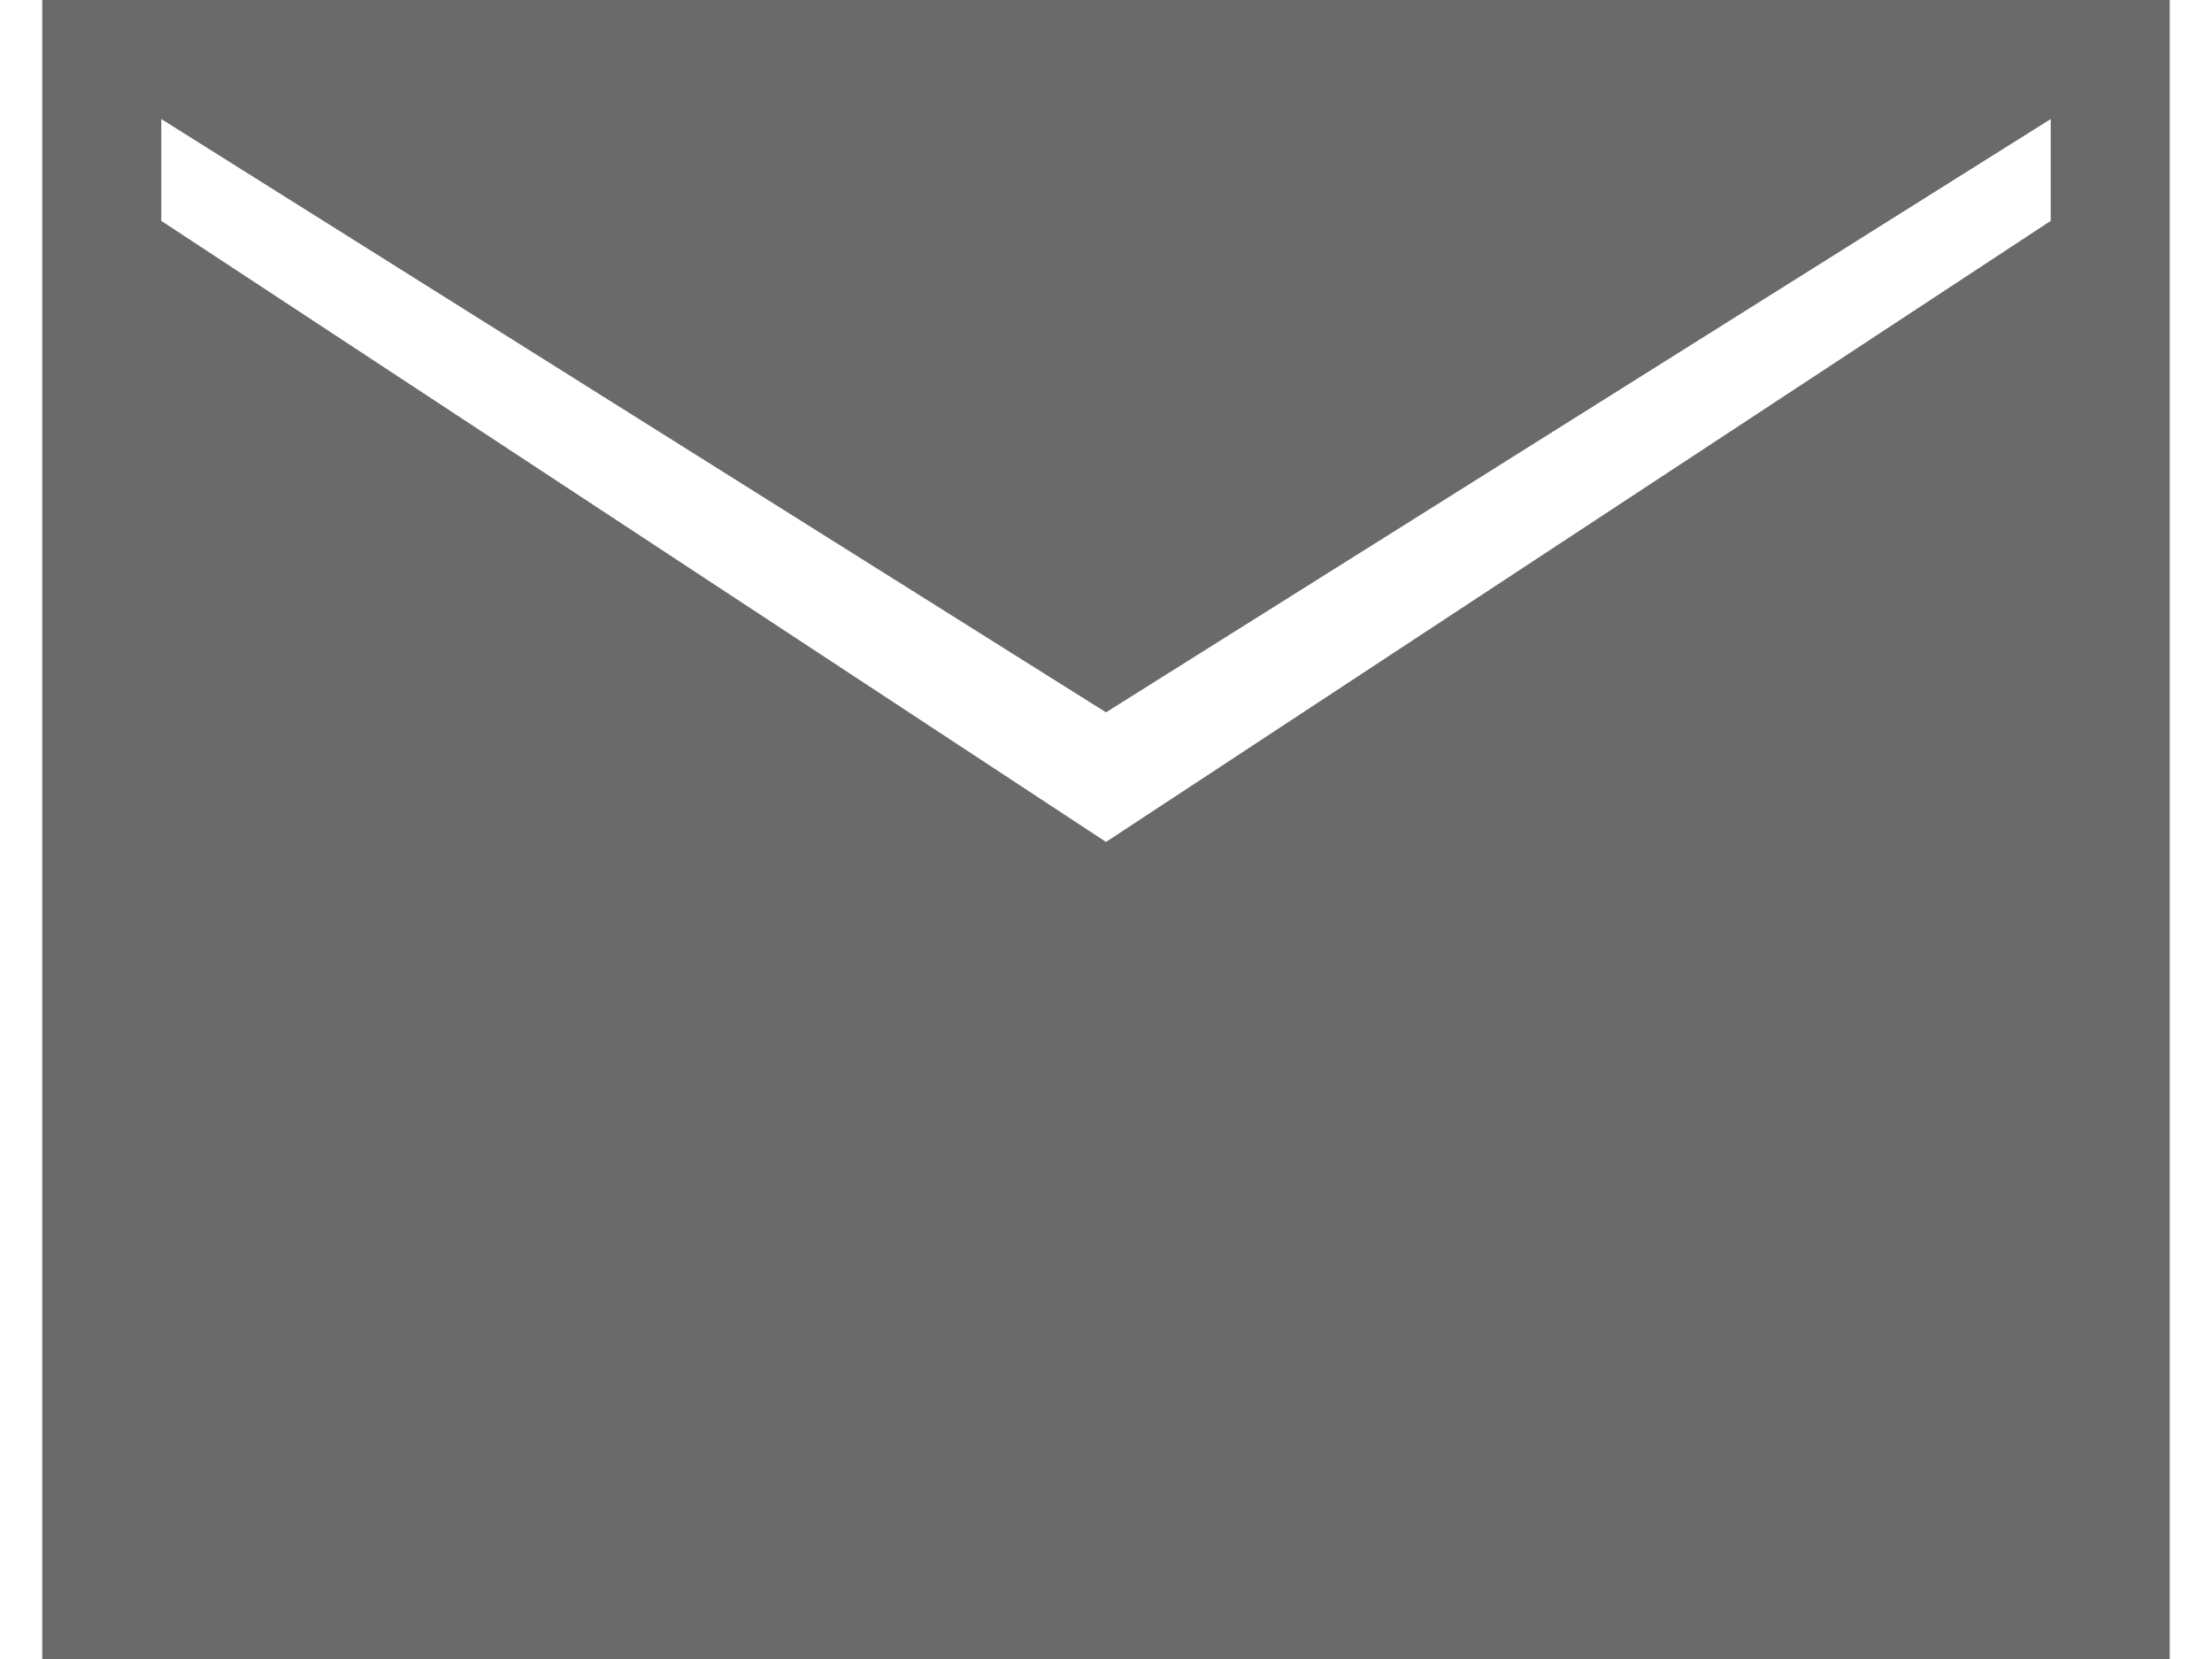<svg width="32" height="24" viewBox="0 0 32 24" fill="none" xmlns="http://www.w3.org/2000/svg">
<path d="M0.611 24V0H31.389V24H0.611ZM16 12.18L29.667 3.195V1.722L16 10.305L2.333 1.722V3.195L16 12.18Z" fill="#6A6A6A"/>
</svg>
